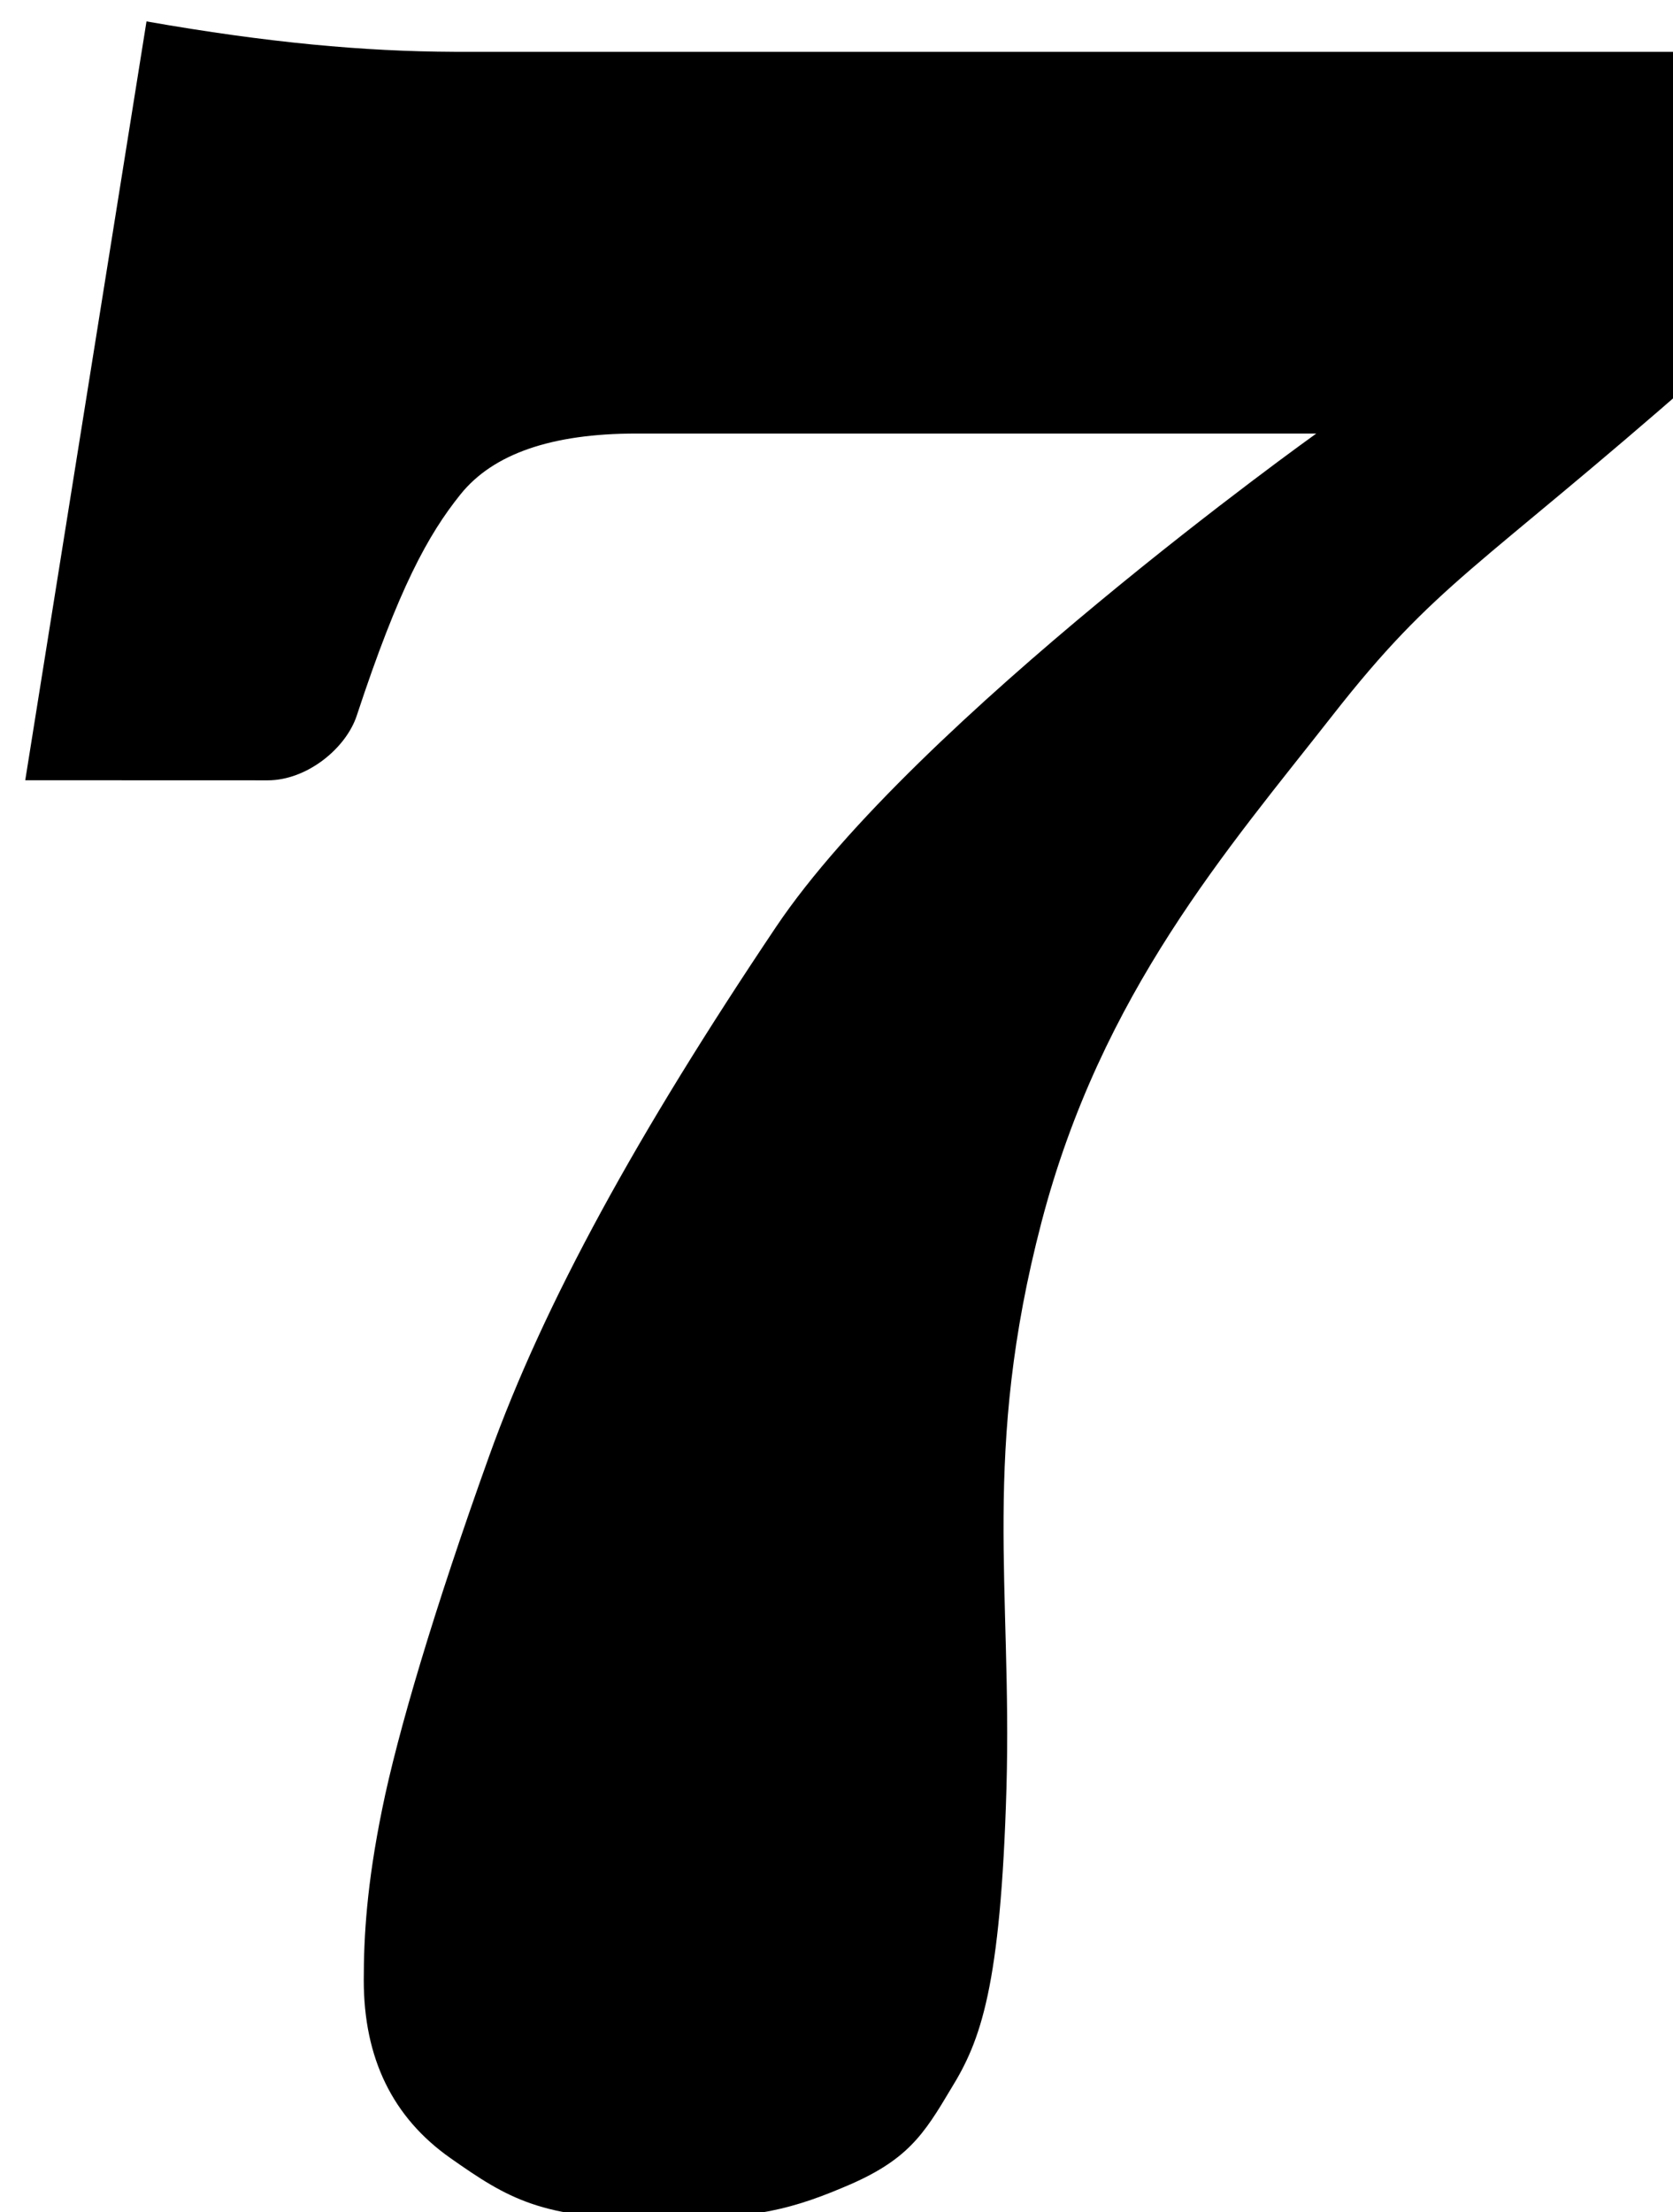 <?xml version="1.0" encoding="UTF-8" standalone="no"?>
<svg
   xmlns:dc="http://purl.org/dc/elements/1.1/"
   xmlns:cc="http://creativecommons.org/ns#"
   xmlns:rdf="http://www.w3.org/1999/02/22-rdf-syntax-ns#"
   xmlns:svg="http://www.w3.org/2000/svg"
   xmlns="http://www.w3.org/2000/svg"
   xmlns:sodipodi="http://sodipodi.sourceforge.net/DTD/sodipodi-0.dtd"
   xmlns:inkscape="http://www.inkscape.org/namespaces/inkscape"
   viewBox="0 0 3.616 4.781"
   version="1.1"
   id="base"
   inkscape:version="1.0 (4035a4fb49, 2020-05-01)"
   sodipodi:docname="digit-w7.svg">
  <defs
     id="defs571" />
  <sodipodi:namedview
     id="namedview4840"
     pagecolor="#ffffff"
     bordercolor="#666666"
     borderopacity="1.0"
     inkscape:pageopacity="0.0"
     inkscape:pageshadow="2"
     inkscape:zoom="179.2"
     inkscape:cx="0.093482642"
     inkscape:cy="2.1944293"
     inkscape:document-units="mm"
     inkscape:current-layer="layer1"
     inkscape:document-rotation="0"
     showgrid="false"
     inkscape:window-width="1638"
     inkscape:window-height="1198"
     inkscape:window-x="122"
     inkscape:window-y="122"
     inkscape:window-maximized="0" />
  <g
     inkscape:label="レイヤー 1"
     inkscape:groupmode="layer"
     id="layer1"
     transform="translate(-96.466,-64.133)">
    <g
       id="w7"
       transform="matrix(0.265,0,0,0.265,61.99,59.815)">
      <path
         sodipodi:nodetypes="cccczzzccssszzzcsssscc"
         id="path849"
         d="m 131.293,16.469 c 0.992,0.174 1.773,0.245 2.511,0.248 h 10.164 v 2.631 c -1.832,1.606 -2.15,1.693 -3.002,2.781 -0.852,1.088 -1.885,2.262 -2.374,4.135 -0.489,1.873 -0.239,2.982 -0.285,4.611 -0.047,1.628 -0.211,2.062 -0.451,2.451 -0.226,0.38 -0.358,0.59 -0.876,0.805 -0.505,0.215 -0.817,0.259 -1.548,0.259 -0.917,0 -1.189,-0.165 -1.66,-0.496 -0.471,-0.331 -0.707,-0.814 -0.707,-1.451 0,-0.356 0.024,-0.777 0.15,-1.395 0.125,-0.618 0.425,-1.632 0.873,-2.88 0.448,-1.248 1.209,-2.63 2.34,-4.315 1.132,-1.685 4.406,-4.023 4.406,-4.023 h -5.547 c -0.689,0 -1.167,0.165 -1.433,0.496 -0.266,0.331 -0.504,0.766 -0.846,1.804 -0.089,0.27 -0.409,0.528 -0.726,0.528 l -1.978,-6.63e-4 z" />
    </g>
  </g>
</svg>
